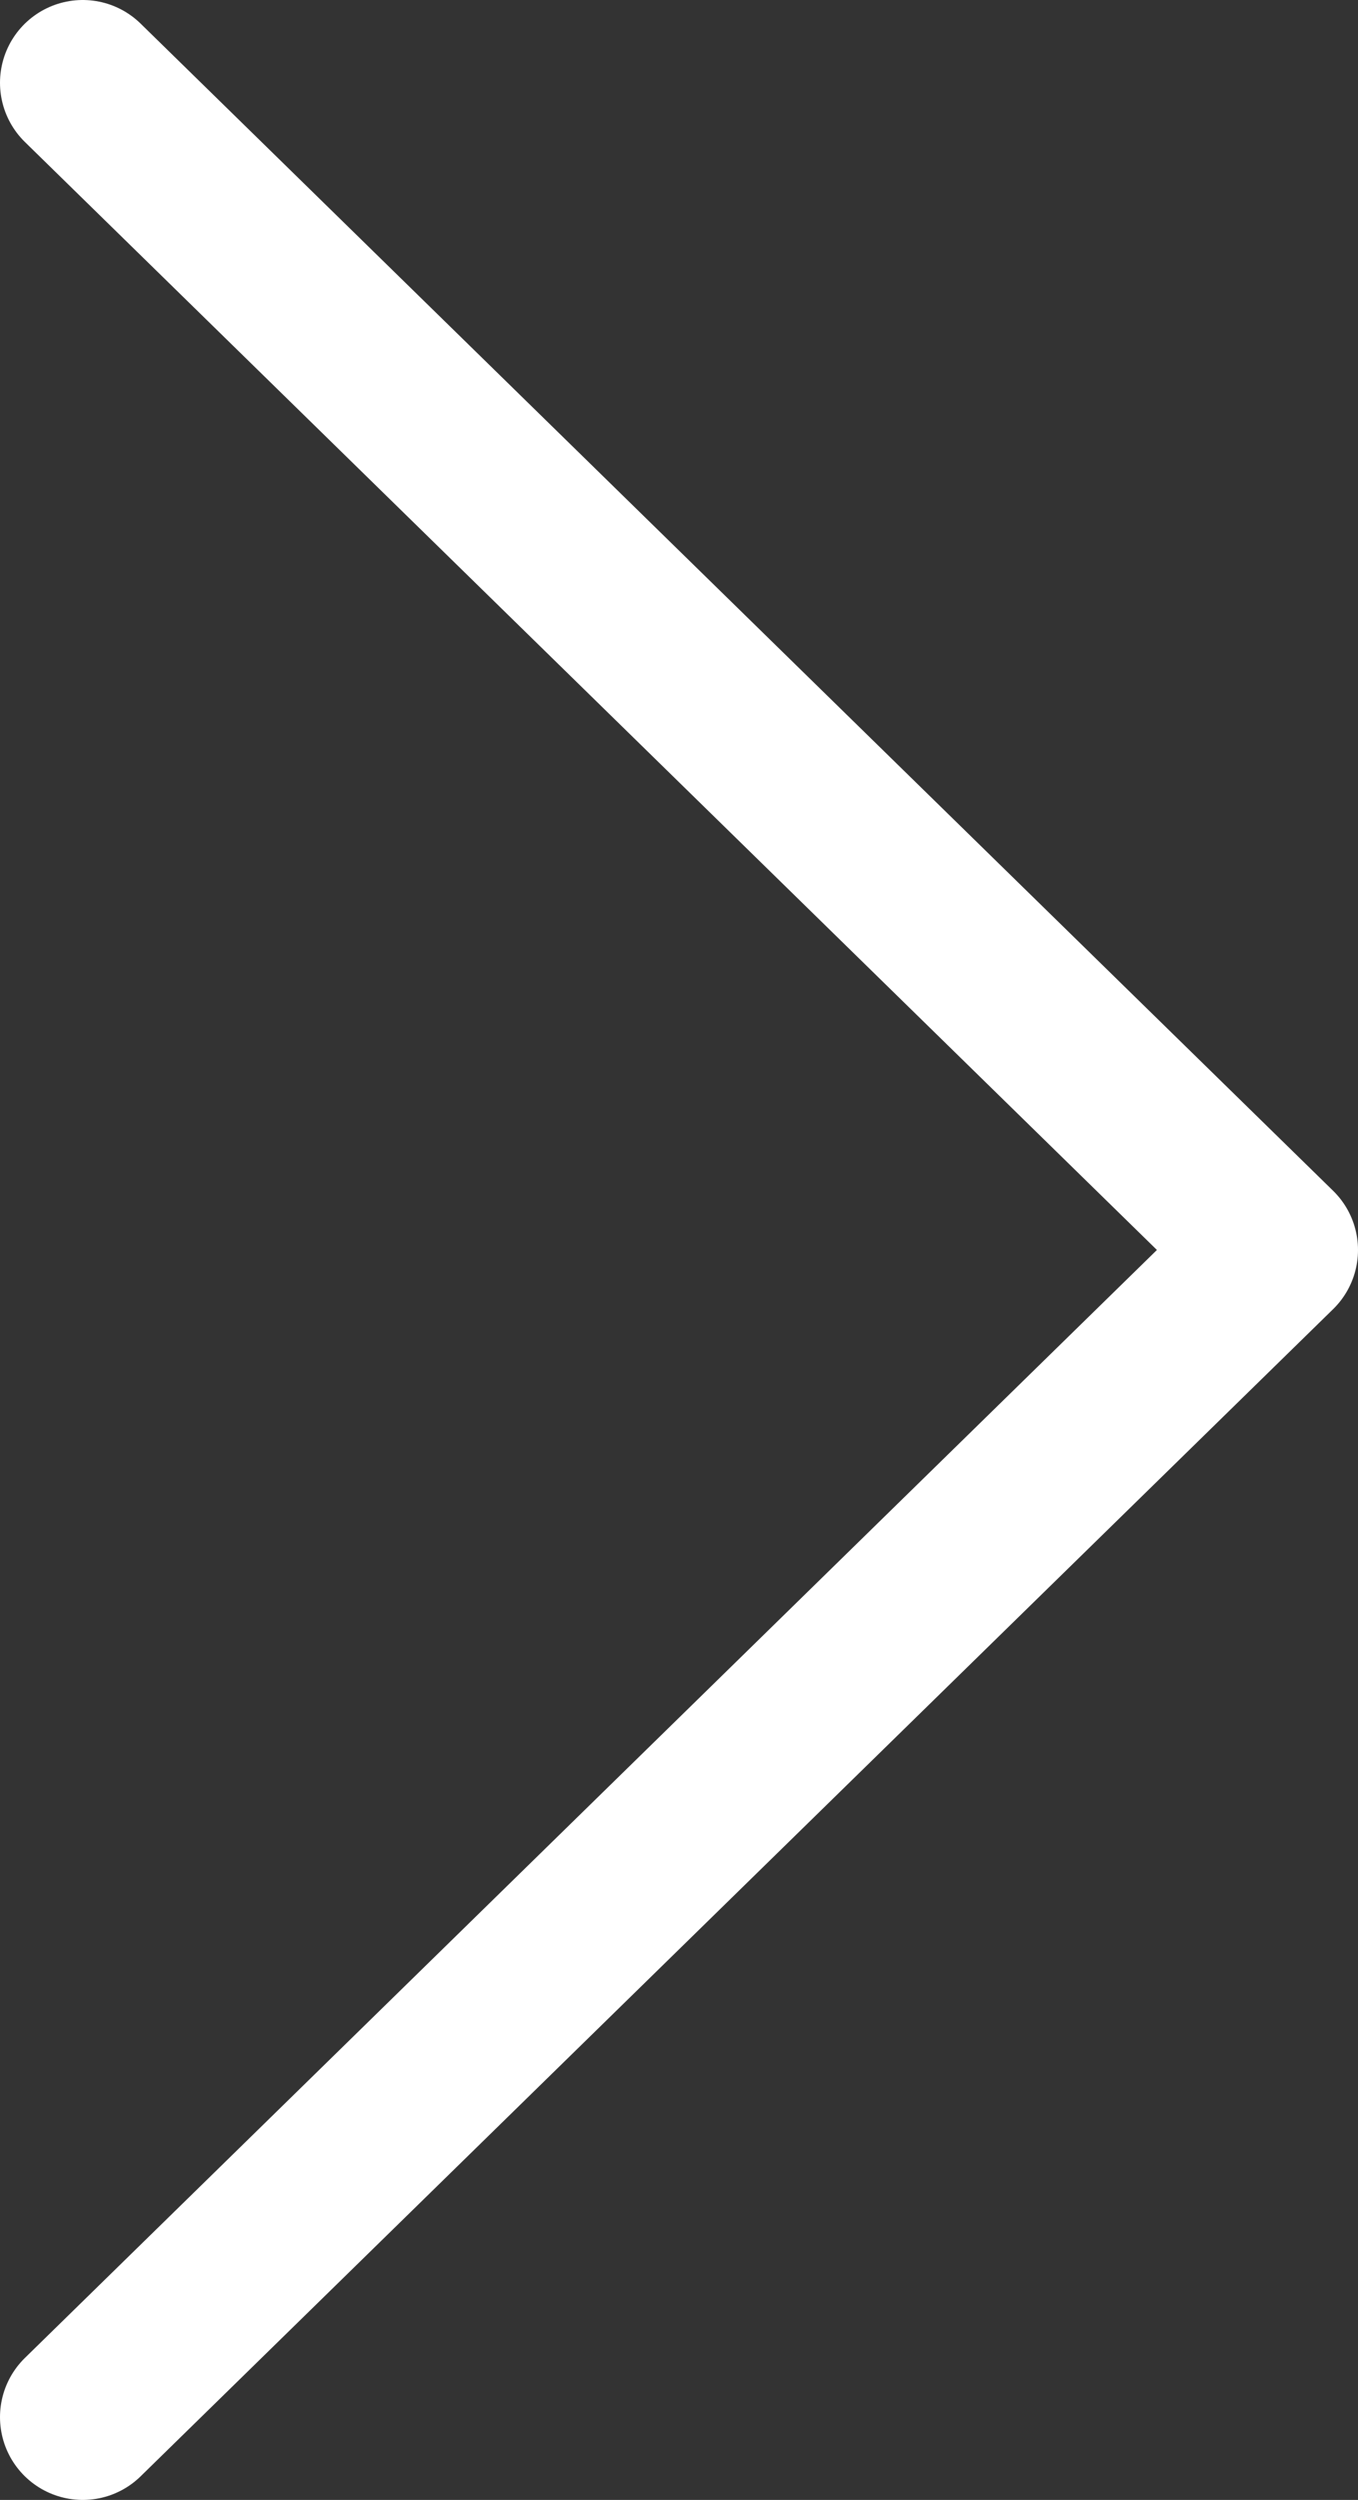 <svg xmlns="http://www.w3.org/2000/svg" width="26.192" height="48.192" viewBox="0 0 26.192 48.192">
  <rect x="0" y="0" width="26.192" height="48.192" fill="#333333" stroke="none"/>
  <path fill="none" stroke="rgb(255,255,255)" stroke-linecap="round" stroke-linejoin="round" stroke-width="3.192" d="M1.596 46.596l23-22.5-23-22.5"/>
</svg>
